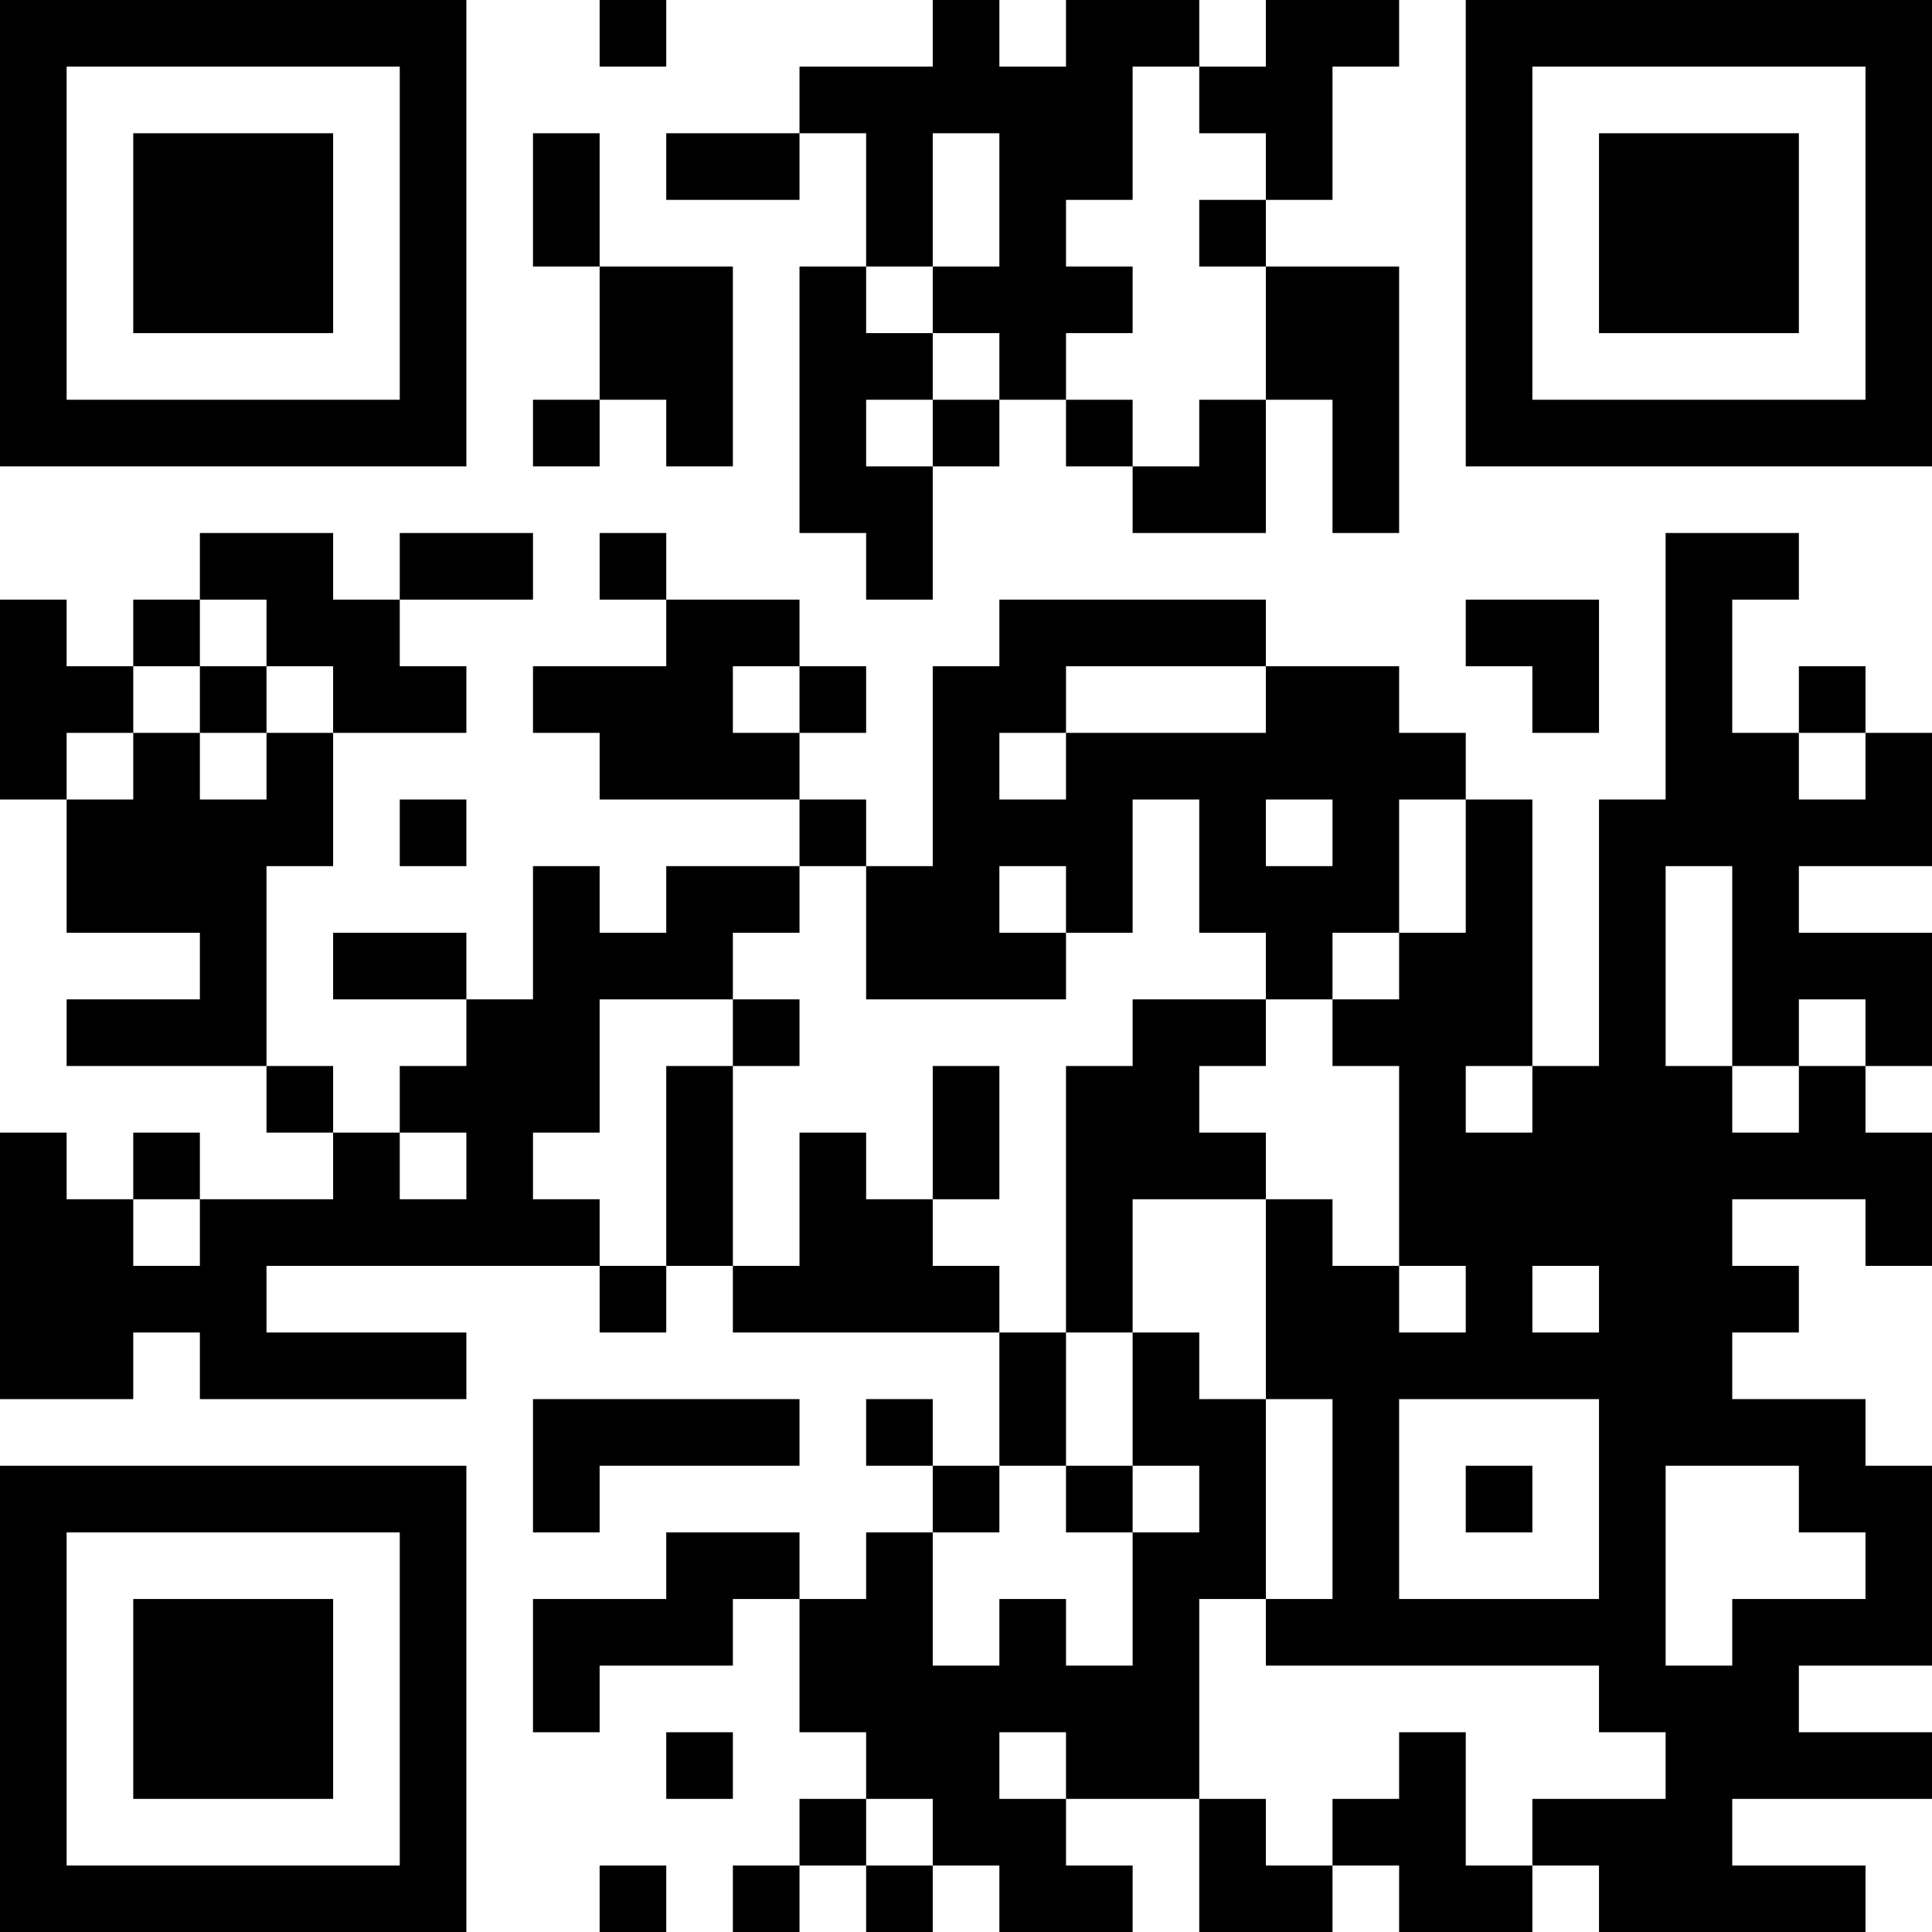 <?xml version="1.0" encoding="UTF-8"?>
<svg xmlns="http://www.w3.org/2000/svg" version="1.1" width="200" height="200" viewBox="0 0 200 200"><rect x="0" y="0" width="200" height="200" fill="#ffffff"/><g transform="scale(6.897)"><g transform="translate(0,0)"><path fill-rule="evenodd" d="M9 0L9 1L10 1L10 0ZM14 0L14 1L12 1L12 2L10 2L10 3L12 3L12 2L13 2L13 4L12 4L12 8L13 8L13 9L14 9L14 7L15 7L15 6L16 6L16 7L17 7L17 8L19 8L19 6L20 6L20 8L21 8L21 4L19 4L19 3L20 3L20 1L21 1L21 0L19 0L19 1L18 1L18 0L16 0L16 1L15 1L15 0ZM17 1L17 3L16 3L16 4L17 4L17 5L16 5L16 6L17 6L17 7L18 7L18 6L19 6L19 4L18 4L18 3L19 3L19 2L18 2L18 1ZM8 2L8 4L9 4L9 6L8 6L8 7L9 7L9 6L10 6L10 7L11 7L11 4L9 4L9 2ZM14 2L14 4L13 4L13 5L14 5L14 6L13 6L13 7L14 7L14 6L15 6L15 5L14 5L14 4L15 4L15 2ZM3 8L3 9L2 9L2 10L1 10L1 9L0 9L0 12L1 12L1 14L3 14L3 15L1 15L1 16L4 16L4 17L5 17L5 18L3 18L3 17L2 17L2 18L1 18L1 17L0 17L0 21L2 21L2 20L3 20L3 21L7 21L7 20L4 20L4 19L9 19L9 20L10 20L10 19L11 19L11 20L15 20L15 22L14 22L14 21L13 21L13 22L14 22L14 23L13 23L13 24L12 24L12 23L10 23L10 24L8 24L8 26L9 26L9 25L11 25L11 24L12 24L12 26L13 26L13 27L12 27L12 28L11 28L11 29L12 29L12 28L13 28L13 29L14 29L14 28L15 28L15 29L17 29L17 28L16 28L16 27L18 27L18 29L20 29L20 28L21 28L21 29L23 29L23 28L24 28L24 29L28 29L28 28L26 28L26 27L29 27L29 26L27 26L27 25L29 25L29 22L28 22L28 21L26 21L26 20L27 20L27 19L26 19L26 18L28 18L28 19L29 19L29 17L28 17L28 16L29 16L29 14L27 14L27 13L29 13L29 11L28 11L28 10L27 10L27 11L26 11L26 9L27 9L27 8L25 8L25 12L24 12L24 16L23 16L23 12L22 12L22 11L21 11L21 10L19 10L19 9L15 9L15 10L14 10L14 13L13 13L13 12L12 12L12 11L13 11L13 10L12 10L12 9L10 9L10 8L9 8L9 9L10 9L10 10L8 10L8 11L9 11L9 12L12 12L12 13L10 13L10 14L9 14L9 13L8 13L8 15L7 15L7 14L5 14L5 15L7 15L7 16L6 16L6 17L5 17L5 16L4 16L4 13L5 13L5 11L7 11L7 10L6 10L6 9L8 9L8 8L6 8L6 9L5 9L5 8ZM3 9L3 10L2 10L2 11L1 11L1 12L2 12L2 11L3 11L3 12L4 12L4 11L5 11L5 10L4 10L4 9ZM22 9L22 10L23 10L23 11L24 11L24 9ZM3 10L3 11L4 11L4 10ZM11 10L11 11L12 11L12 10ZM16 10L16 11L15 11L15 12L16 12L16 11L19 11L19 10ZM27 11L27 12L28 12L28 11ZM6 12L6 13L7 13L7 12ZM17 12L17 14L16 14L16 13L15 13L15 14L16 14L16 15L13 15L13 13L12 13L12 14L11 14L11 15L9 15L9 17L8 17L8 18L9 18L9 19L10 19L10 16L11 16L11 19L12 19L12 17L13 17L13 18L14 18L14 19L15 19L15 20L16 20L16 22L15 22L15 23L14 23L14 25L15 25L15 24L16 24L16 25L17 25L17 23L18 23L18 22L17 22L17 20L18 20L18 21L19 21L19 24L18 24L18 27L19 27L19 28L20 28L20 27L21 27L21 26L22 26L22 28L23 28L23 27L25 27L25 26L24 26L24 25L19 25L19 24L20 24L20 21L19 21L19 18L20 18L20 19L21 19L21 20L22 20L22 19L21 19L21 16L20 16L20 15L21 15L21 14L22 14L22 12L21 12L21 14L20 14L20 15L19 15L19 14L18 14L18 12ZM19 12L19 13L20 13L20 12ZM25 13L25 16L26 16L26 17L27 17L27 16L28 16L28 15L27 15L27 16L26 16L26 13ZM11 15L11 16L12 16L12 15ZM17 15L17 16L16 16L16 20L17 20L17 18L19 18L19 17L18 17L18 16L19 16L19 15ZM14 16L14 18L15 18L15 16ZM22 16L22 17L23 17L23 16ZM6 17L6 18L7 18L7 17ZM2 18L2 19L3 19L3 18ZM23 19L23 20L24 20L24 19ZM8 21L8 23L9 23L9 22L12 22L12 21ZM21 21L21 24L24 24L24 21ZM16 22L16 23L17 23L17 22ZM22 22L22 23L23 23L23 22ZM25 22L25 25L26 25L26 24L28 24L28 23L27 23L27 22ZM10 26L10 27L11 27L11 26ZM15 26L15 27L16 27L16 26ZM13 27L13 28L14 28L14 27ZM9 28L9 29L10 29L10 28ZM0 0L0 7L7 7L7 0ZM1 1L1 6L6 6L6 1ZM2 2L2 5L5 5L5 2ZM22 0L22 7L29 7L29 0ZM23 1L23 6L28 6L28 1ZM24 2L24 5L27 5L27 2ZM0 22L0 29L7 29L7 22ZM1 23L1 28L6 28L6 23ZM2 24L2 27L5 27L5 24Z" fill="#000000"/></g></g></svg>
